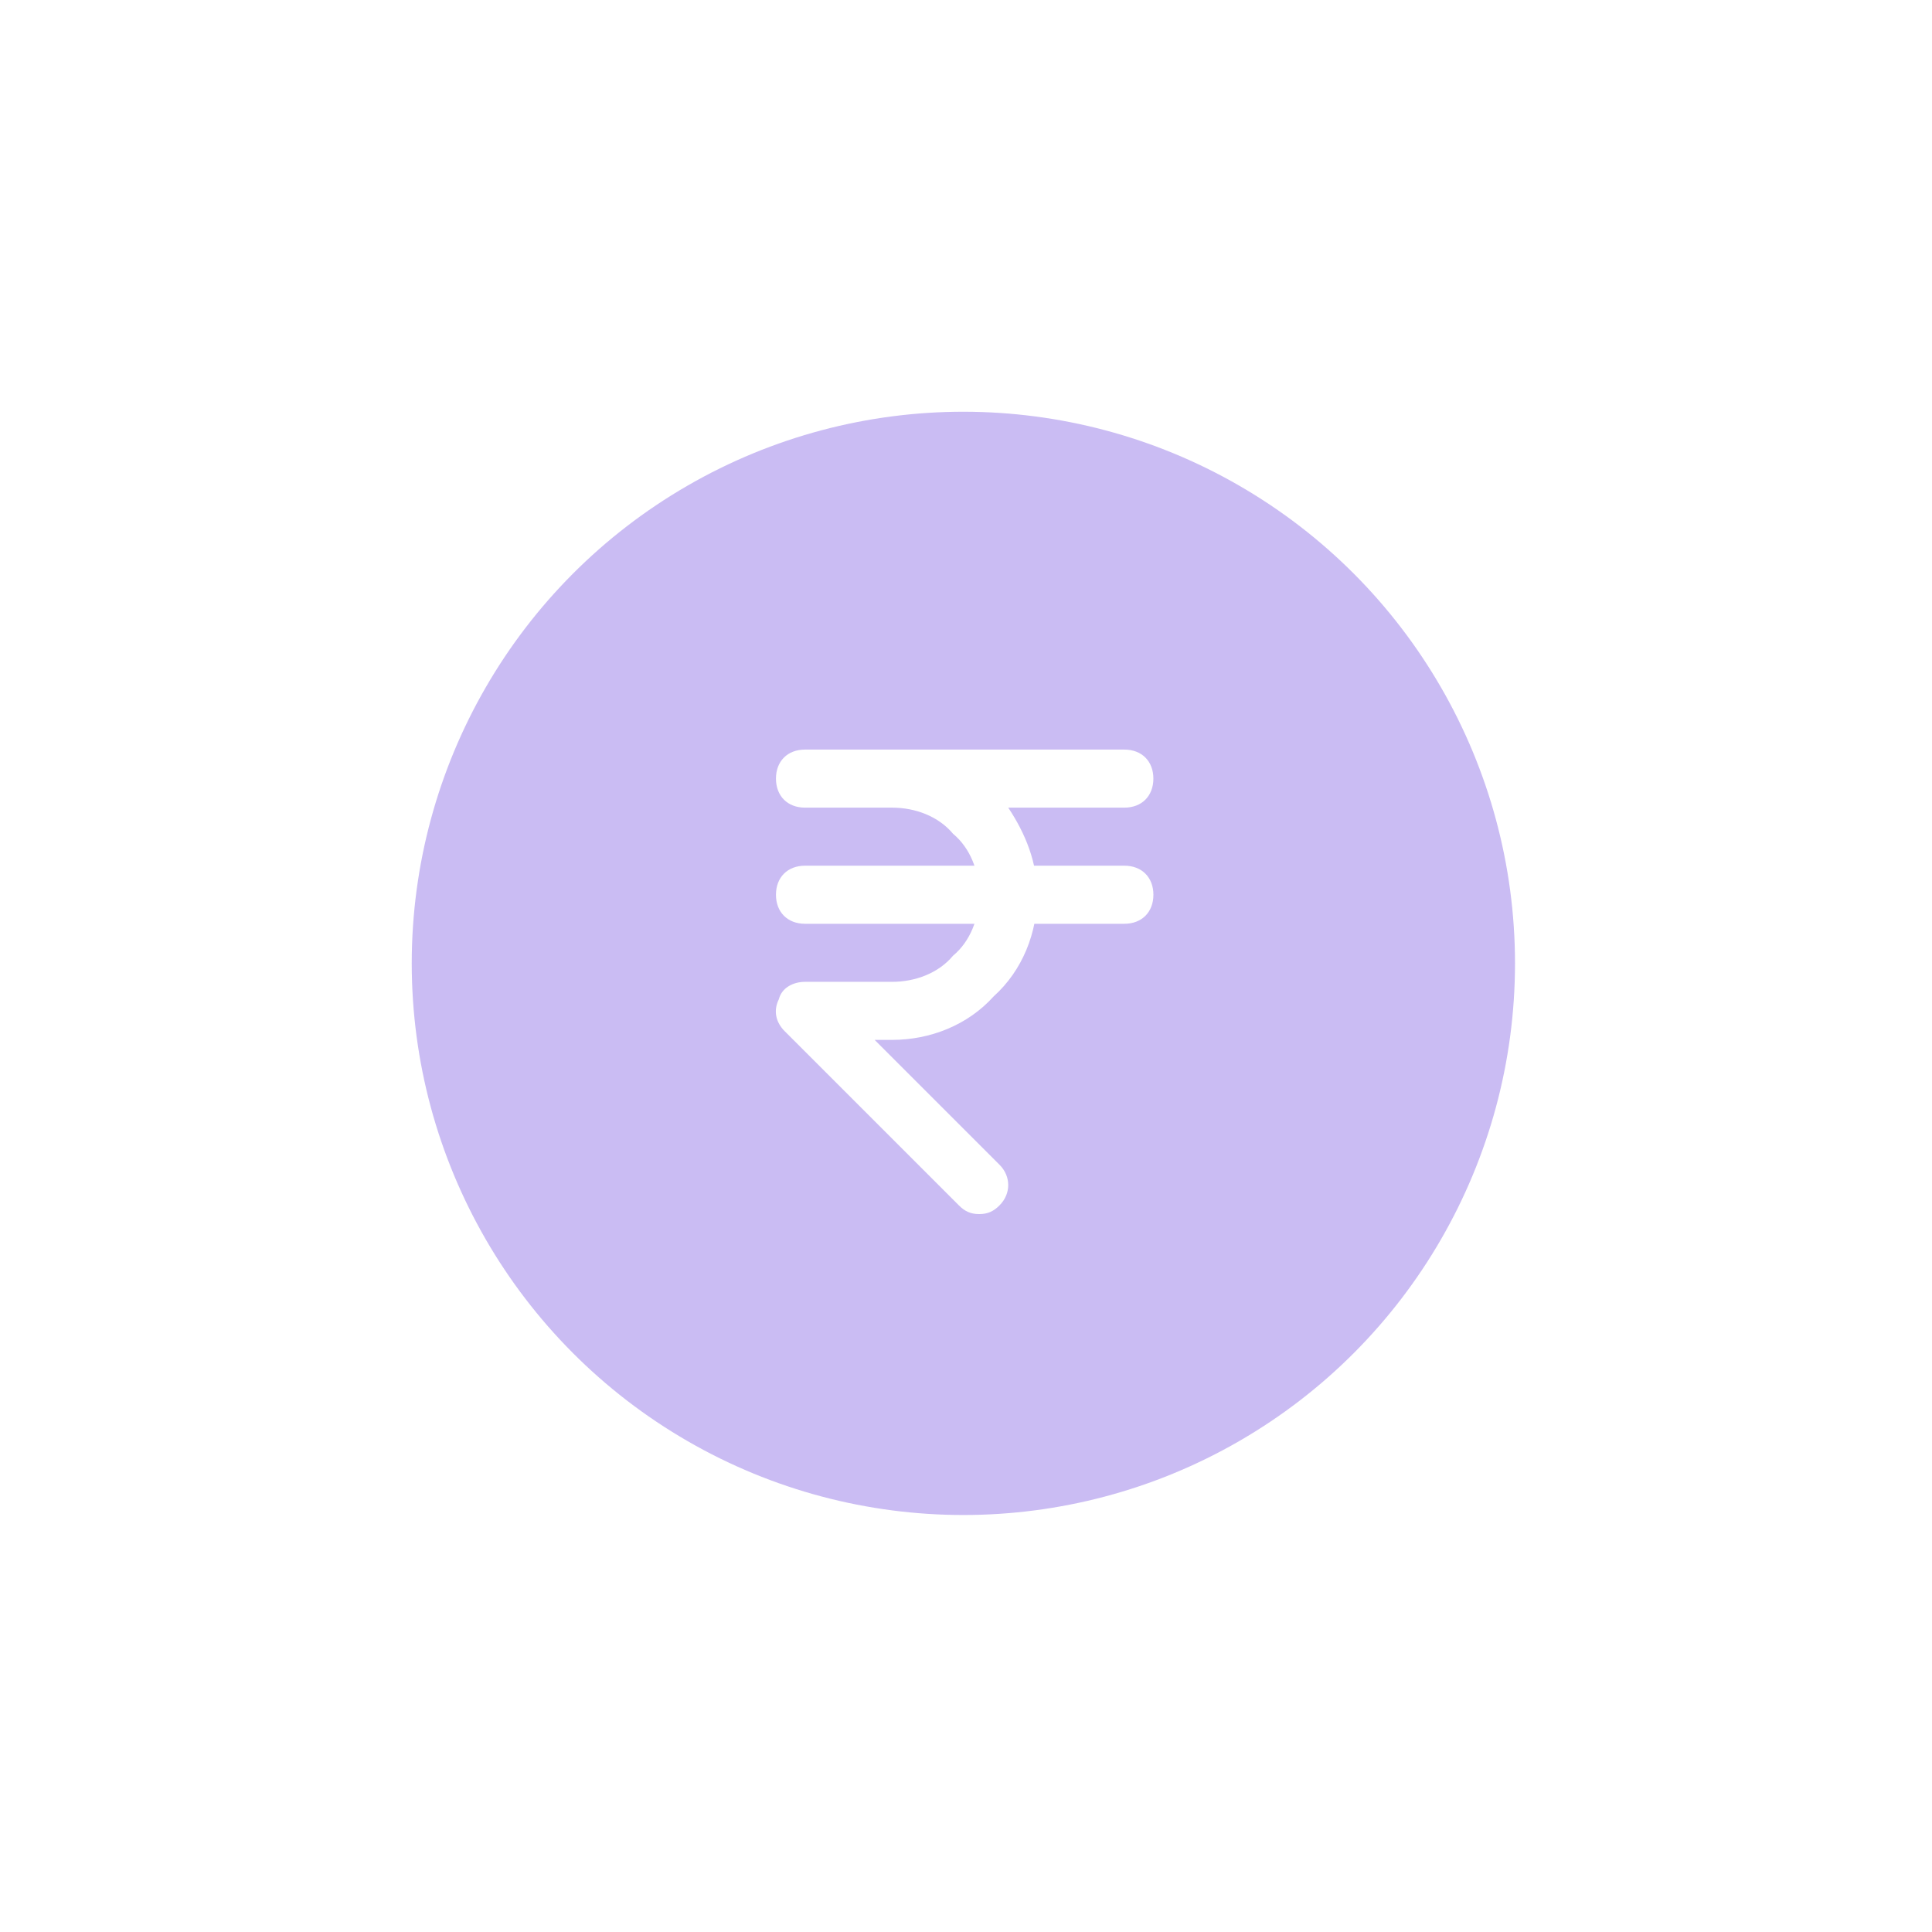 <svg width="61" height="61" viewBox="0 0 61 61" fill="none" xmlns="http://www.w3.org/2000/svg">
<g opacity="0.4" filter="url(#filter0_f_2040_10243)">
<circle cx="30.417" cy="30.417" r="17.417" fill="#7B57E0"/>
</g>
<path d="M30.916 38.333C30.642 38.333 30.458 38.242 30.275 38.058L24.775 32.558C24.5 32.283 24.408 31.917 24.591 31.55C24.683 31.183 25.05 31 25.416 31H28.166C28.9 31 29.633 30.725 30.091 30.175C30.642 29.717 30.916 28.983 30.916 28.25C30.916 27.517 30.642 26.783 30.091 26.325C29.633 25.775 28.9 25.5 28.166 25.5H25.416C24.866 25.5 24.5 25.133 24.5 24.583C24.5 24.033 24.866 23.667 25.416 23.667H35.5C36.05 23.667 36.416 24.033 36.416 24.583C36.416 25.133 36.05 25.5 35.5 25.5H31.833C32.383 26.325 32.75 27.242 32.75 28.25C32.75 29.442 32.291 30.633 31.375 31.458C30.55 32.375 29.358 32.833 28.166 32.833H27.616L31.558 36.775C31.925 37.142 31.925 37.692 31.558 38.058C31.375 38.242 31.192 38.333 30.916 38.333Z" fill="white"/>
<path d="M35.5 29.167H25.417C24.867 29.167 24.5 28.8 24.5 28.25C24.5 27.7 24.867 27.333 25.417 27.333H35.5C36.05 27.333 36.417 27.7 36.417 28.25C36.417 28.8 36.05 29.167 35.5 29.167Z" fill="white"/>
<defs>
<filter id="filter0_f_2040_10243" x="0.333" y="0.333" width="60.167" height="60.167" filterUnits="userSpaceOnUse" color-interpolation-filters="sRGB">
<feFlood flood-opacity="0" result="BackgroundImageFix"/>
<feBlend mode="normal" in="SourceGraphic" in2="BackgroundImageFix" result="shape"/>
<feGaussianBlur stdDeviation="6.333" result="effect1_foregroundBlur_2040_10243"/>
</filter>
</defs>
</svg>
